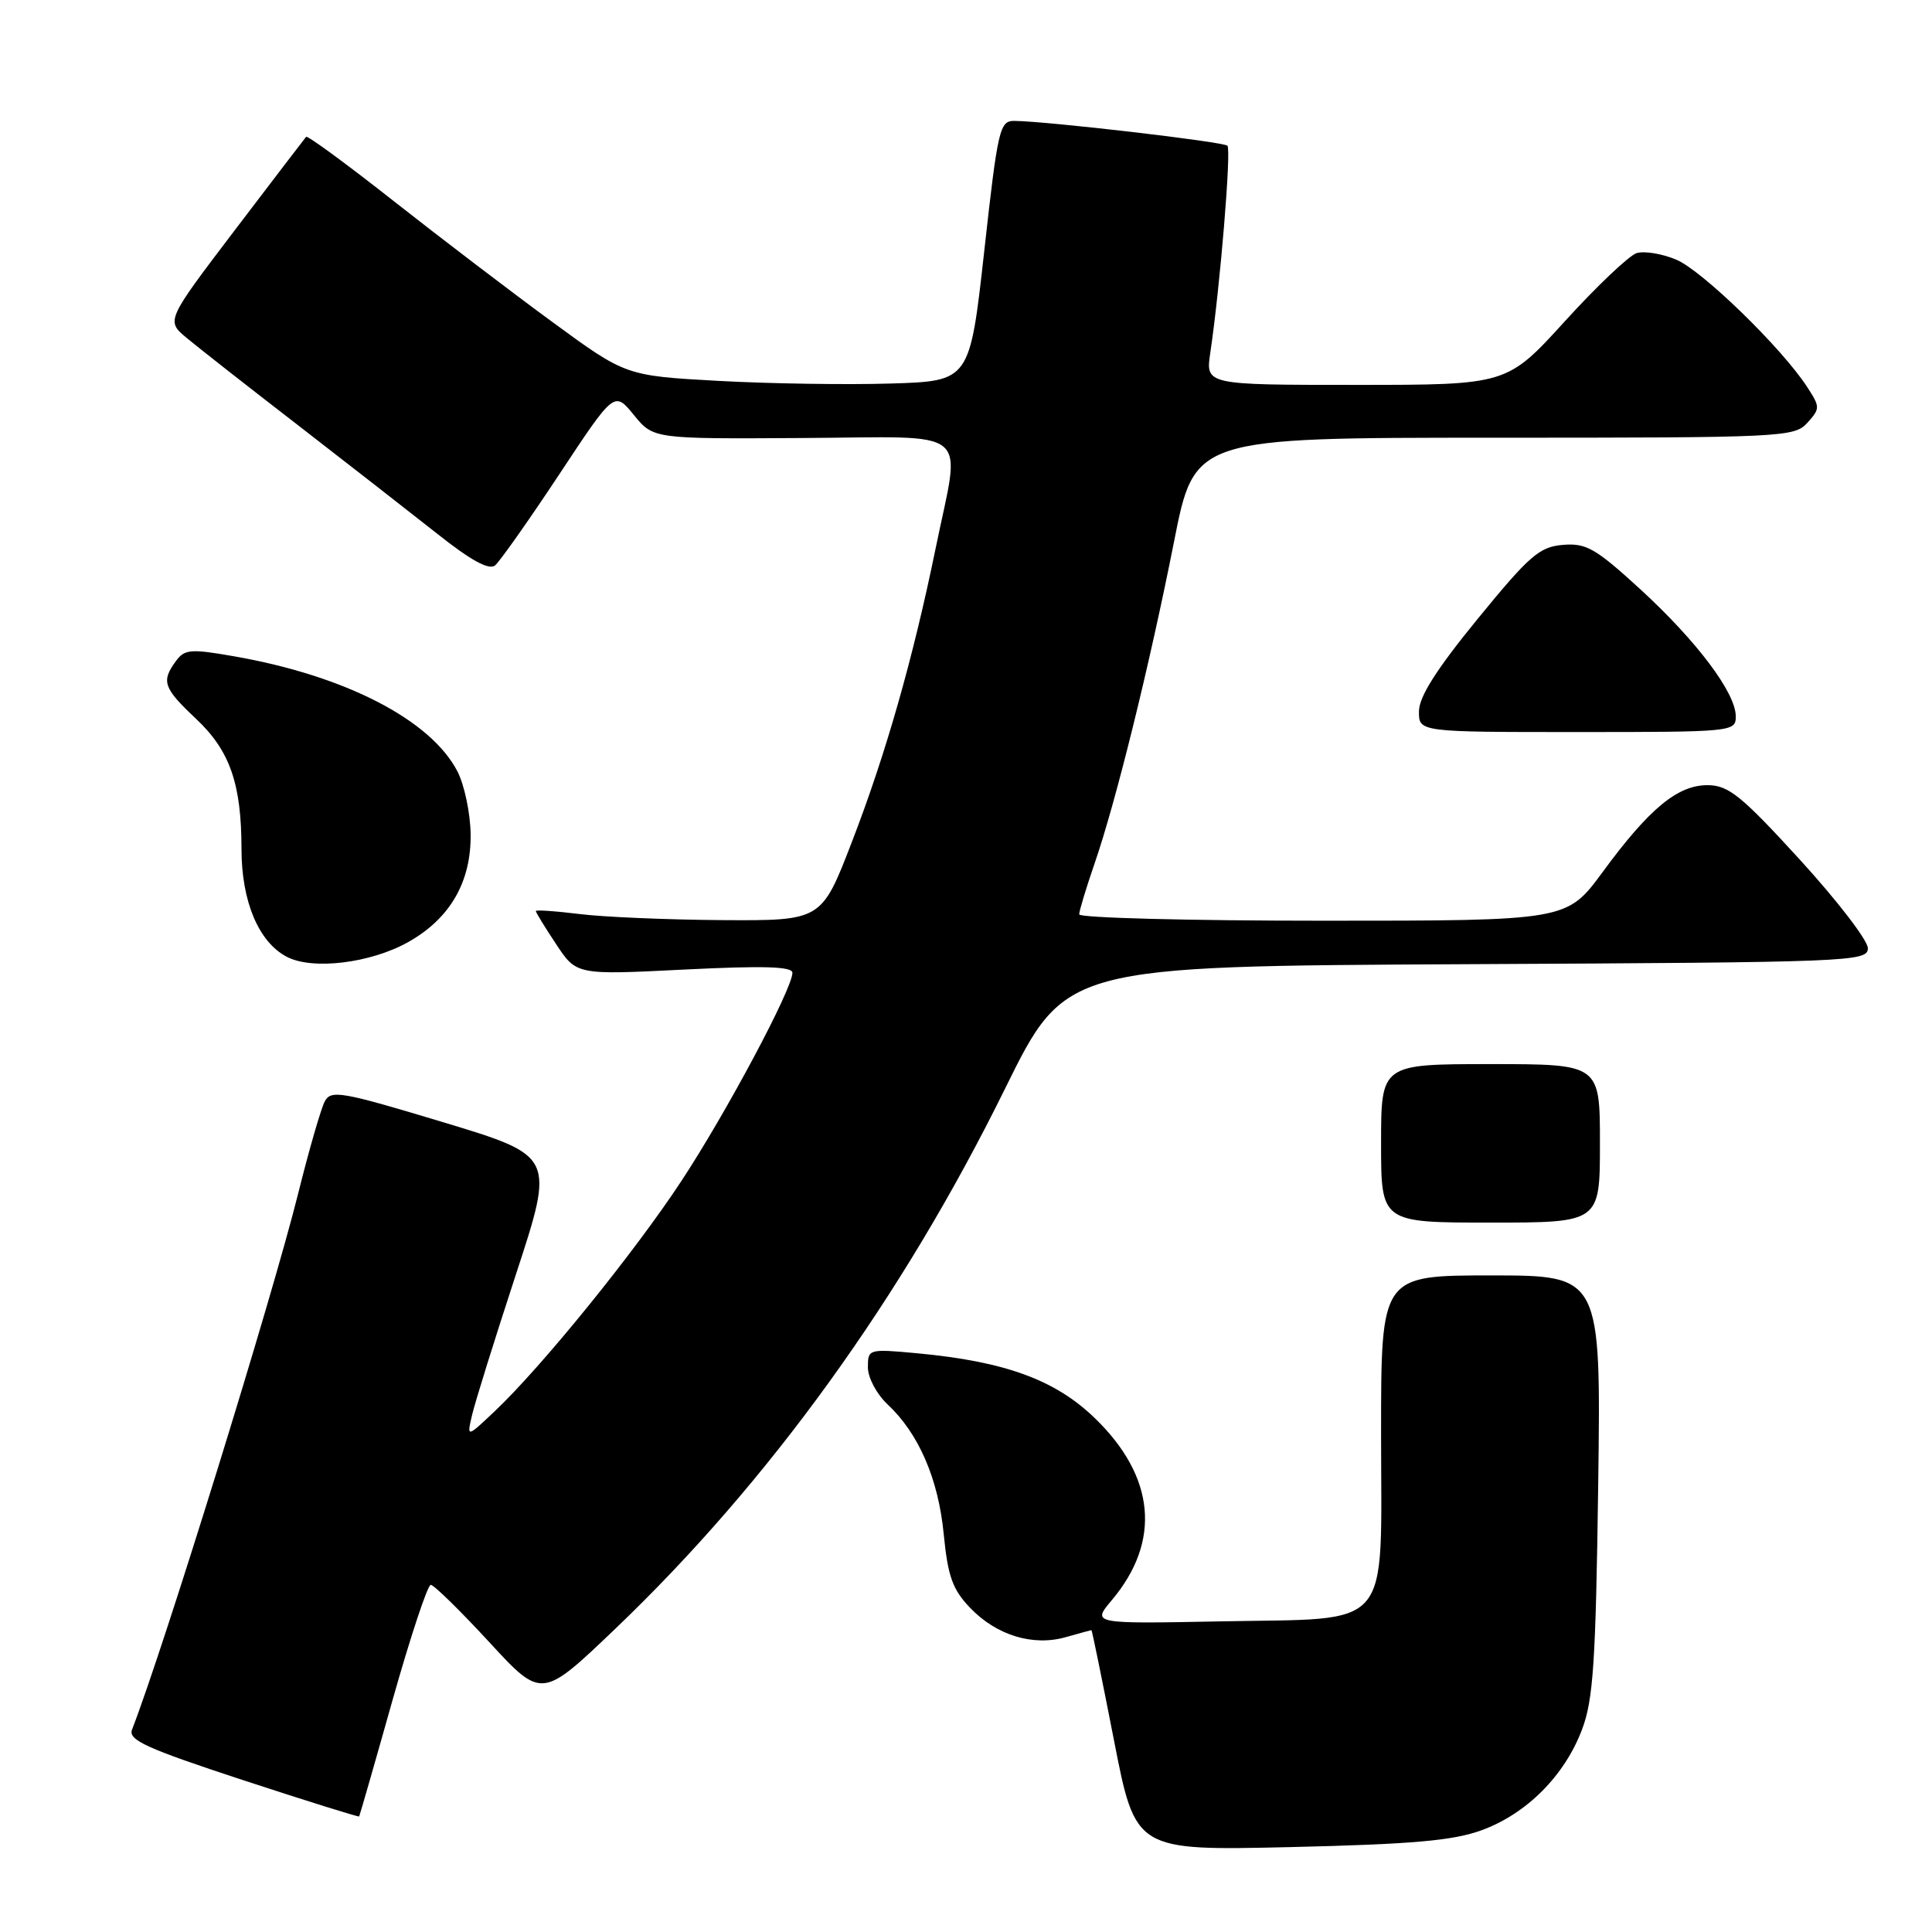 <?xml version="1.0" encoding="UTF-8" standalone="no"?>
<!DOCTYPE svg PUBLIC "-//W3C//DTD SVG 1.1//EN" "http://www.w3.org/Graphics/SVG/1.1/DTD/svg11.dtd" >
<svg xmlns="http://www.w3.org/2000/svg" xmlns:xlink="http://www.w3.org/1999/xlink" version="1.1" viewBox="0 0 256 256">
 <g >
 <path fill="currentColor"
d=" M 196.31 242.52 C 202.27 240.35 207.32 235.29 209.63 229.16 C 211.12 225.23 211.45 220.18 211.77 196.75 C 212.14 169.00 212.14 169.00 197.57 169.00 C 183.00 169.00 183.00 169.00 183.00 189.85 C 183.00 216.50 184.81 214.38 161.74 214.84 C 144.68 215.17 144.68 215.17 147.31 212.04 C 153.88 204.24 153.09 195.69 145.10 187.94 C 139.85 182.84 133.20 180.41 121.58 179.32 C 115.08 178.72 115.00 178.74 115.00 181.18 C 115.00 182.55 116.16 184.73 117.60 186.08 C 121.73 189.94 124.34 195.95 125.05 203.30 C 125.60 208.89 126.22 210.62 128.55 213.05 C 132.04 216.70 136.90 218.18 141.26 216.92 C 143.04 216.42 144.55 216.00 144.62 216.00 C 144.70 216.00 146.04 222.57 147.61 230.61 C 150.46 245.22 150.46 245.22 170.98 244.75 C 187.15 244.37 192.52 243.90 196.31 242.52 Z  M 52.02 225.25 C 54.39 216.86 56.66 210.00 57.08 210.00 C 57.49 210.00 60.97 213.41 64.81 217.57 C 71.78 225.14 71.78 225.14 81.53 215.82 C 101.94 196.31 119.56 171.89 133.17 144.26 C 141.17 128.02 141.17 128.02 194.34 127.76 C 245.42 127.51 247.50 127.43 247.50 125.64 C 247.50 124.61 243.45 119.34 238.50 113.92 C 230.78 105.47 229.05 104.07 226.33 104.04 C 222.33 103.99 218.55 107.11 212.35 115.56 C 207.61 122.00 207.61 122.00 175.31 122.00 C 157.54 122.00 143.00 121.62 143.00 121.16 C 143.00 120.69 143.92 117.66 145.04 114.41 C 147.86 106.25 152.33 88.13 155.57 71.75 C 158.28 58.00 158.28 58.00 197.99 58.00 C 236.25 58.00 237.75 57.93 239.48 56.03 C 241.19 54.13 241.19 53.94 239.46 51.28 C 236.09 46.09 225.53 35.83 222.10 34.40 C 220.22 33.61 217.86 33.23 216.86 33.54 C 215.86 33.86 211.58 37.92 207.36 42.56 C 199.68 51.00 199.68 51.00 179.71 51.00 C 159.74 51.00 159.74 51.00 160.37 46.75 C 161.67 38.00 163.17 19.84 162.64 19.31 C 162.11 18.78 138.81 16.07 134.42 16.02 C 132.46 16.00 132.22 17.04 130.42 33.25 C 128.50 50.50 128.50 50.50 118.00 50.82 C 112.22 51.00 101.97 50.84 95.21 50.47 C 82.92 49.79 82.92 49.79 73.21 42.68 C 67.87 38.77 58.41 31.56 52.20 26.67 C 45.98 21.77 40.75 17.93 40.56 18.13 C 40.38 18.34 36.13 23.90 31.11 30.50 C 21.99 42.50 21.99 42.50 24.75 44.79 C 26.26 46.05 32.86 51.23 39.42 56.29 C 45.97 61.36 54.28 67.84 57.89 70.69 C 62.38 74.26 64.80 75.58 65.60 74.92 C 66.23 74.39 70.05 68.98 74.08 62.89 C 81.40 51.81 81.40 51.81 83.99 54.99 C 86.58 58.16 86.58 58.16 106.29 58.04 C 129.24 57.91 127.32 56.32 123.98 72.64 C 120.98 87.28 117.36 99.97 112.86 111.61 C 108.85 122.00 108.85 122.00 95.68 121.92 C 88.43 121.87 79.91 121.51 76.75 121.11 C 73.59 120.72 71.00 120.54 71.00 120.72 C 71.00 120.90 72.21 122.88 73.70 125.12 C 76.39 129.19 76.39 129.19 90.70 128.47 C 101.16 127.95 105.00 128.06 105.00 128.90 C 105.00 131.02 96.24 147.45 90.28 156.50 C 84.03 166.00 71.77 181.12 65.55 187.00 C 61.85 190.50 61.85 190.50 62.55 187.50 C 62.93 185.85 65.55 177.45 68.37 168.84 C 73.50 153.17 73.50 153.17 58.72 148.70 C 45.27 144.64 43.86 144.39 43.04 145.93 C 42.54 146.86 40.96 152.32 39.53 158.06 C 36.06 172.01 21.68 218.40 17.50 229.17 C 16.95 230.56 19.32 231.64 32.15 235.86 C 40.57 238.62 47.52 240.79 47.59 240.69 C 47.66 240.59 49.66 233.64 52.02 225.25 Z  M 212.00 151.50 C 212.00 141.00 212.00 141.00 197.50 141.00 C 183.00 141.00 183.00 141.00 183.00 151.50 C 183.00 162.00 183.00 162.00 197.50 162.00 C 212.00 162.00 212.00 162.00 212.00 151.50 Z  M 54.09 124.83 C 59.64 121.71 62.45 116.85 62.36 110.51 C 62.32 107.73 61.53 103.99 60.61 102.21 C 57.07 95.38 45.75 89.54 31.05 86.97 C 25.24 85.95 24.46 86.02 23.30 87.61 C 21.34 90.28 21.65 91.17 25.94 95.21 C 30.46 99.45 31.99 103.82 32.00 112.50 C 32.00 119.44 34.27 124.83 38.00 126.78 C 41.41 128.57 49.10 127.63 54.09 124.83 Z  M 230.00 94.93 C 230.00 91.81 224.86 84.97 217.34 78.07 C 211.41 72.64 210.18 71.94 207.08 72.20 C 203.98 72.46 202.65 73.62 195.80 82.00 C 190.35 88.67 188.03 92.32 188.02 94.25 C 188.00 97.00 188.00 97.00 209.00 97.00 C 229.57 97.00 230.00 96.96 230.00 94.93 Z "/>
</g>
</svg>